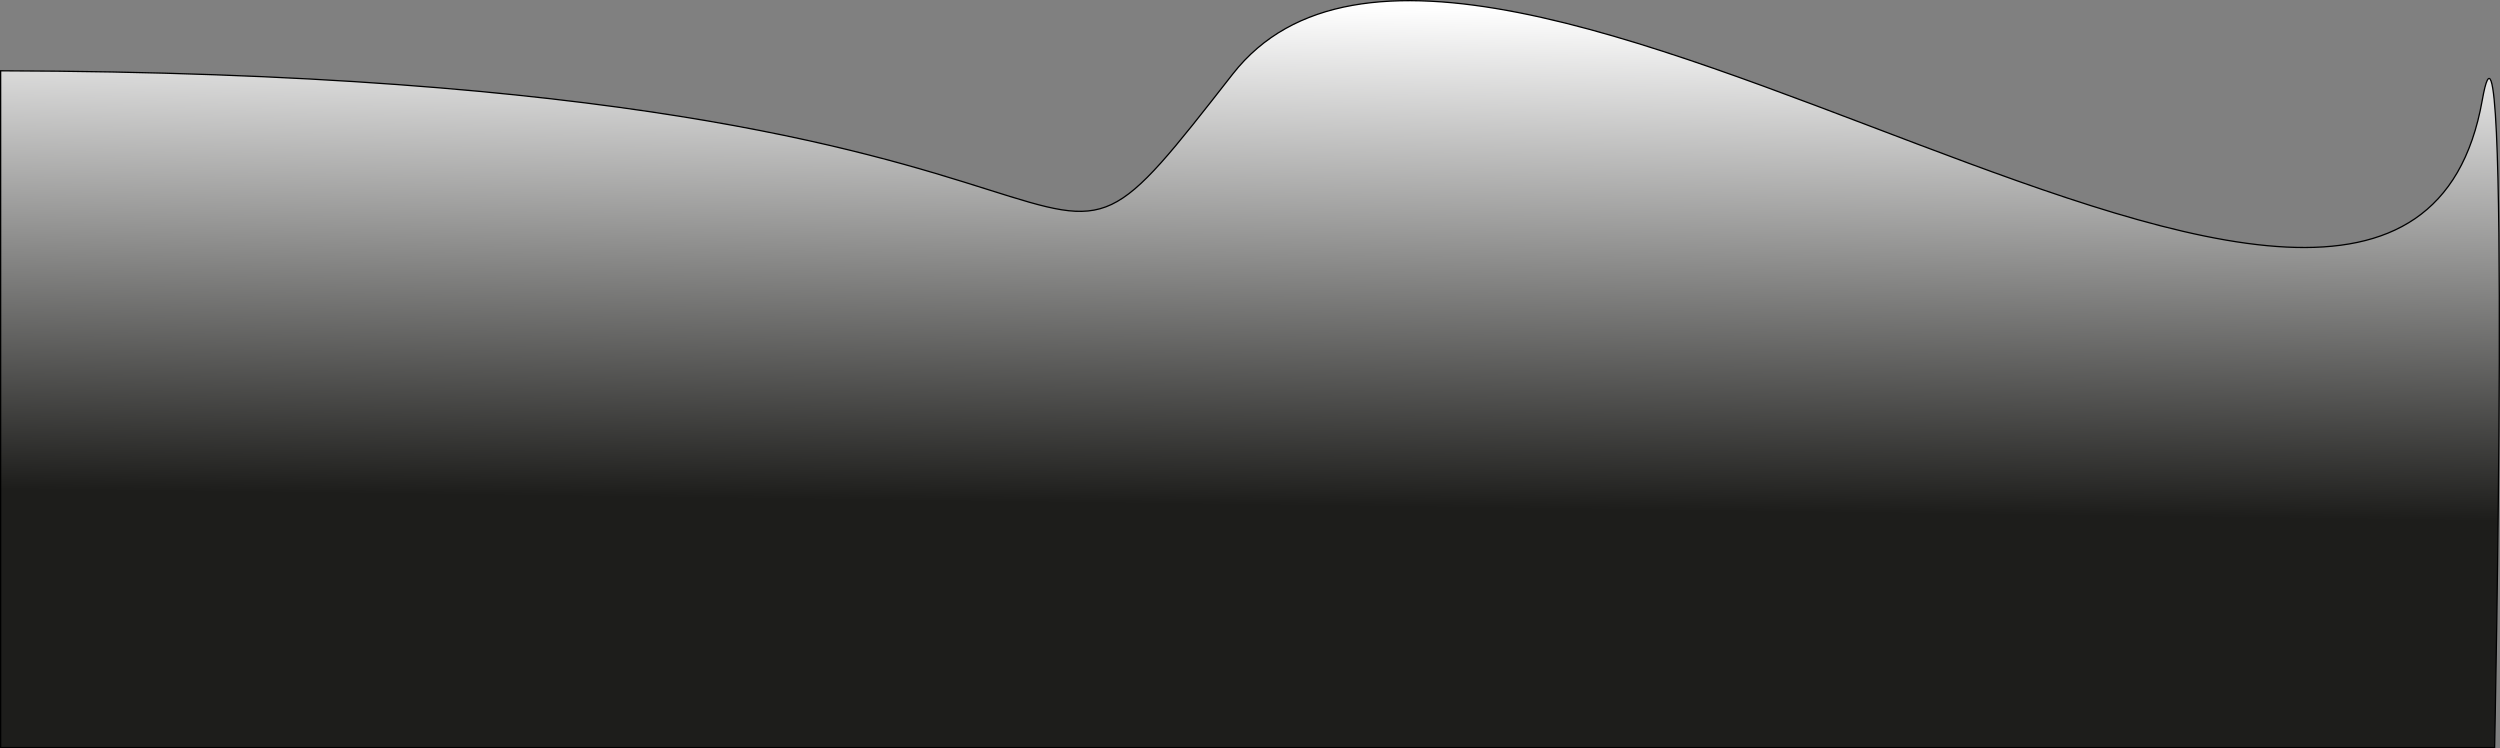 <?xml version="1.0" encoding="UTF-8"?>
<svg id="Ebene_1" data-name="Ebene 1" xmlns="http://www.w3.org/2000/svg" xmlns:xlink="http://www.w3.org/1999/xlink" viewBox="0 0 1924.64 576.04">
  <rect x="0" y="0" width="1924.64" height="576.04" fill="#808080" stroke="none"/>
  <defs>
    <style>
      .cls-1 {
        fill: url(#Unbenannter_Verlauf_2);
        stroke: #000;
        stroke-miterlimit: 10;
      }
    </style>
    <linearGradient id="Unbenannter_Verlauf_2" data-name="Unbenannter Verlauf 2" x1="957.55" y1="561.88" x2="964.74" y2="3.92" gradientUnits="userSpaceOnUse">
      <stop offset=".31" stop-color="#1d1d1b"/>
      <stop offset="1" stop-color="#fff"/>
    </linearGradient>
  </defs>
  <path class="cls-1" d="m.5,54.5c948.5,2.54,762.5,240.54,948.5,2.54s899,375,962,20c22.25-125.37,9.5,498.5,9.5,498.5H.5V54.5Z"/>
</svg>